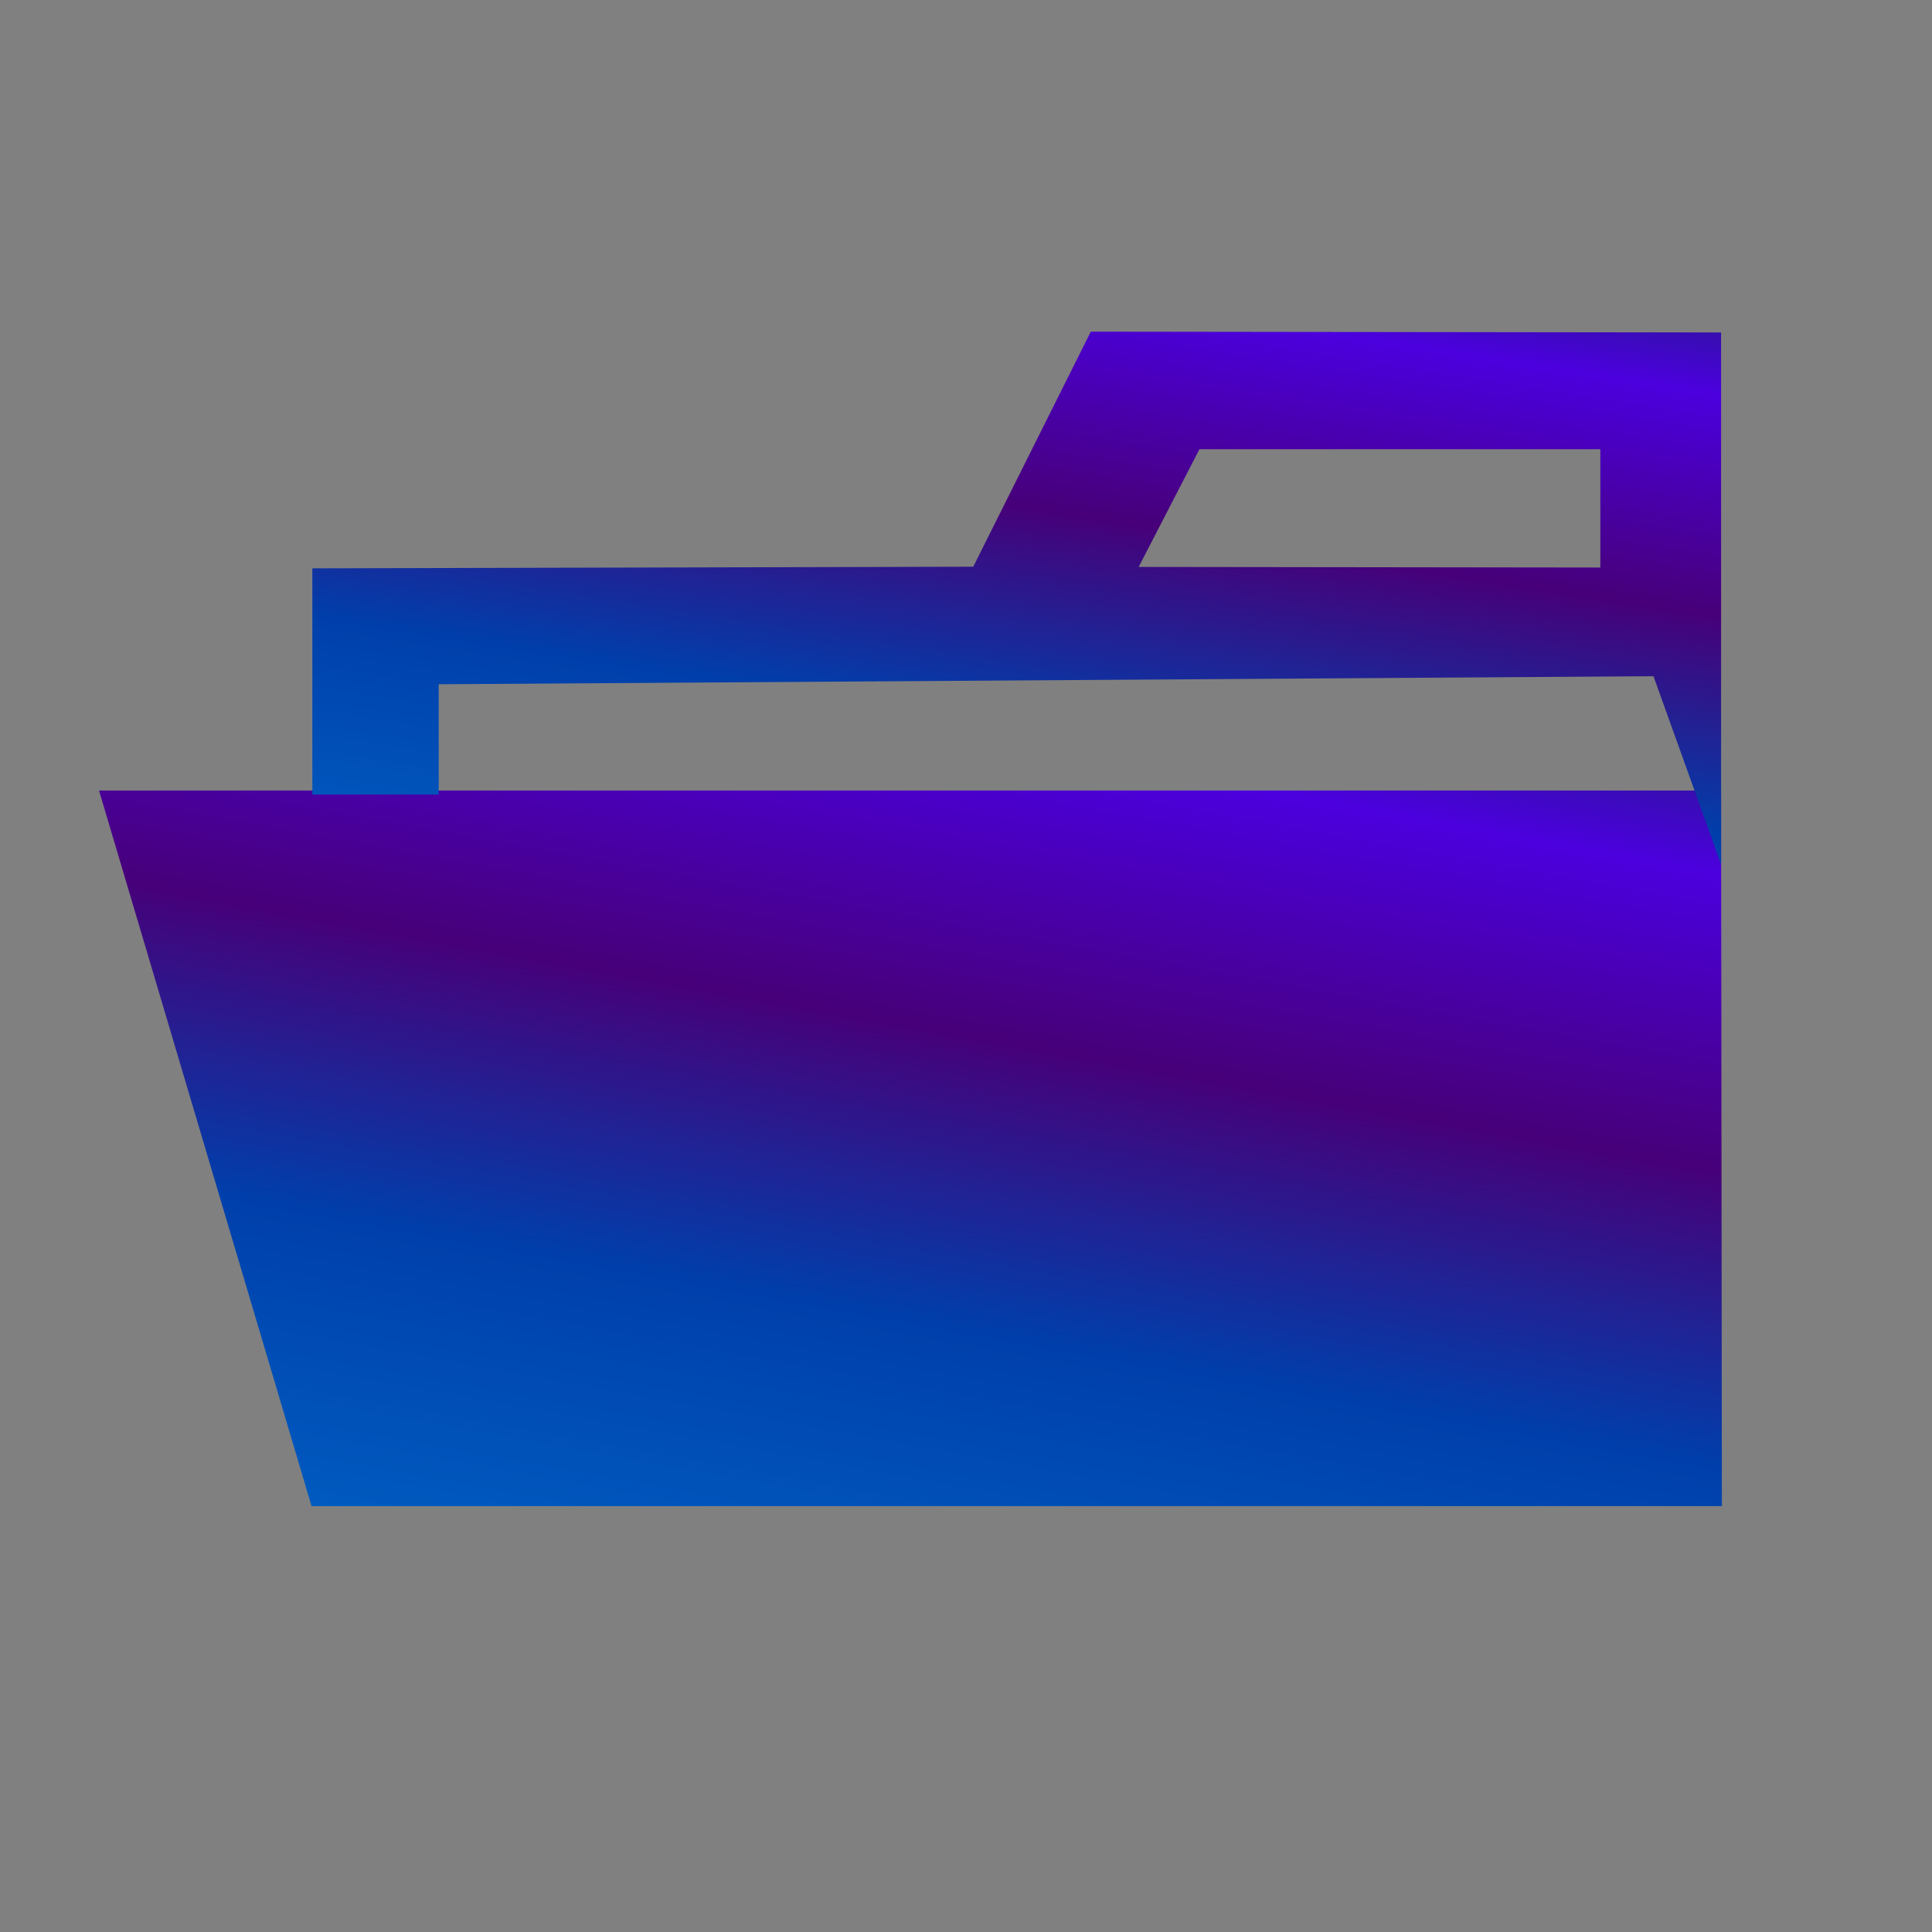<svg xmlns="http://www.w3.org/2000/svg" xmlns:xlink="http://www.w3.org/1999/xlink" width="100%" height="100%" x="0%" y="0%" enable-background="new 0 0 24 24" version="1.1" viewBox="0 0 24 24" xml:space="preserve"><rect x="0" y="0" width="24" height="24" fill="#808080" stroke="none"/><defs><linearGradient id="fillGrad6" x1="-.98%" x2="101.803%" y1="177.038%" y2="-70.333%"><stop offset="0%" style="stop-color:#003192;stop-opacity:1"/><stop offset="14.286%" style="stop-color:#136eff;stop-opacity:1"/><stop offset="28.571%" style="stop-color:#005abf;stop-opacity:1"/><stop offset="42.857%" style="stop-color:#003fab;stop-opacity:1"/><stop offset="57.143%" style="stop-color:#470079;stop-opacity:1"/><stop offset="71.429%" style="stop-color:#4b00de;stop-opacity:1"/><stop offset="85.714%" style="stop-color:#003238;stop-opacity:1"/><stop offset="100%" style="stop-color:#0033de;stop-opacity:1"/></linearGradient><linearGradient id="fillGrad33" x1="-.98%" x2="101.803%" y1="177.038%" y2="-70.333%"><stop offset="0%" style="stop-color:#003192;stop-opacity:1"/><stop offset="14.286%" style="stop-color:#136eff;stop-opacity:1"/><stop offset="28.571%" style="stop-color:#005abf;stop-opacity:1"/><stop offset="42.857%" style="stop-color:#003fab;stop-opacity:1"/><stop offset="57.143%" style="stop-color:#470079;stop-opacity:1"/><stop offset="71.429%" style="stop-color:#4b00de;stop-opacity:1"/><stop offset="85.714%" style="stop-color:#003238;stop-opacity:1"/><stop offset="100%" style="stop-color:#0033de;stop-opacity:1"/></linearGradient></defs><path fill="url(#fillGrad6)" fill-opacity="1" fill-rule="nonzero" stroke="#FFF" stroke-linecap="square" stroke-linejoin="round" stroke-opacity=".004" stroke-width=".048" d="M21.38,9.82L1.23,9.82L3.87,18.71L21.39,18.71L21.38,9.82z" transform="rotate(-0.00 11.31 14.26)"/><path fill="url(#fillGrad33)" fill-opacity="1" fill-rule="nonzero" stroke="#FFF" stroke-linecap="square" stroke-linejoin="bevel" stroke-opacity=".02" stroke-width="0" d="M12.09,7.04L3.88,7.06L3.88,9.87L5.45,9.87L5.45,8.50L20.54,8.40L21.38,10.74L21.38,4.13L13.55,4.12L12.09,7.04L14.10,7.13L14.90,5.58L19.88,5.58L19.88,7.05L12.09,7.04z" transform="rotate(-0.00 12.63 7.43)"/></svg>